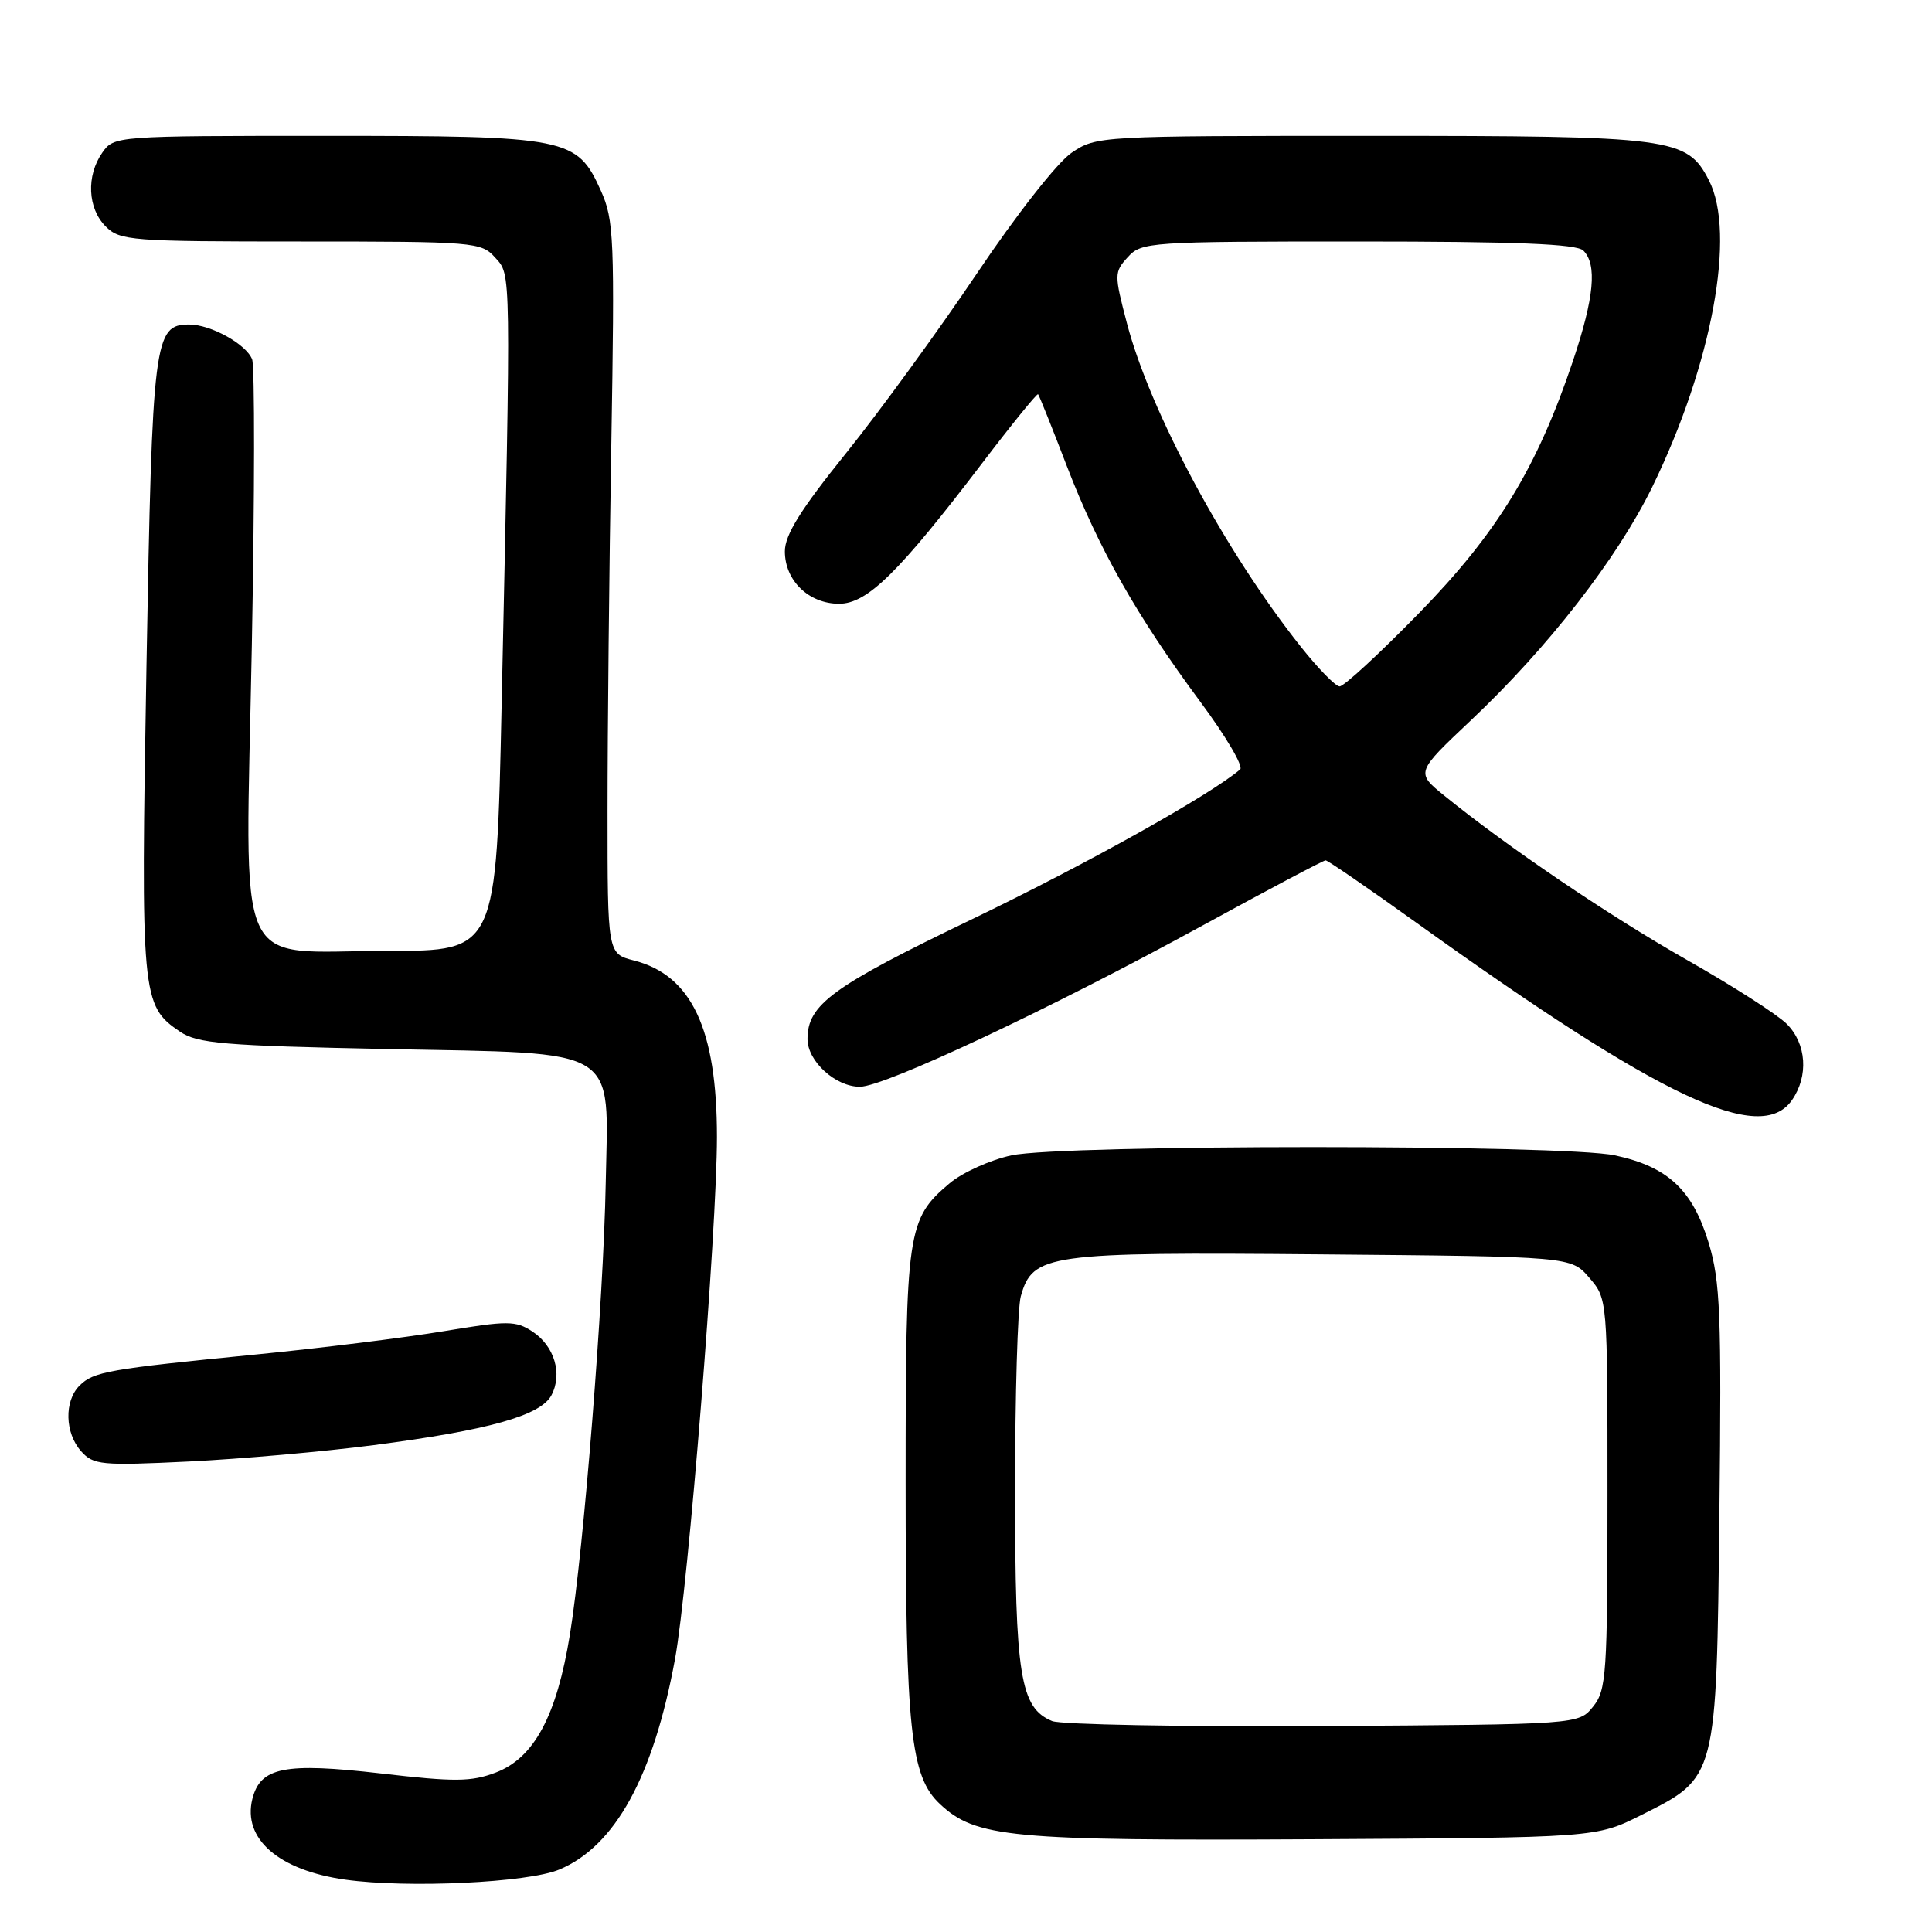 <?xml version="1.0" encoding="UTF-8" standalone="no"?>
<!DOCTYPE svg PUBLIC "-//W3C//DTD SVG 1.1//EN" "http://www.w3.org/Graphics/SVG/1.1/DTD/svg11.dtd" >
<svg xmlns="http://www.w3.org/2000/svg" xmlns:xlink="http://www.w3.org/1999/xlink" version="1.1" viewBox="0 0 256 256">
 <g >
 <path fill="currentColor"
d=" M 74.10 247.73 C 81.50 244.64 86.57 235.42 89.44 219.85 C 91.20 210.29 95.00 163.01 95.00 150.64 C 95.00 136.37 91.64 129.22 84.00 127.27 C 80.50 126.37 80.50 126.37 80.50 107.44 C 80.50 97.02 80.72 75.21 81.00 58.97 C 81.46 31.60 81.36 29.14 79.62 25.27 C 76.45 18.23 75.29 18.00 43.16 18.00 C 15.31 18.00 15.10 18.02 13.56 20.22 C 11.41 23.29 11.61 27.61 14.00 30.00 C 15.89 31.89 17.33 32.00 39.85 32.00 C 62.87 32.00 63.76 32.07 65.60 34.12 C 67.75 36.51 67.72 34.94 66.47 93.25 C 65.77 126.00 65.77 126.00 51.38 126.00 C 30.66 126.00 32.53 130.18 33.37 85.50 C 33.75 65.59 33.76 48.55 33.41 47.62 C 32.64 45.61 27.93 43.00 25.07 43.00 C 20.41 43.00 20.18 44.89 19.41 88.18 C 18.64 132.20 18.74 133.23 23.85 136.70 C 26.17 138.27 29.59 138.56 51.22 139.00 C 82.53 139.63 80.61 138.45 80.26 156.79 C 79.97 172.37 77.37 205.14 75.52 216.56 C 73.77 227.36 70.78 232.93 65.70 234.87 C 62.43 236.11 60.27 236.13 50.45 234.99 C 37.68 233.52 34.50 234.16 33.44 238.37 C 32.12 243.66 36.93 247.83 45.78 249.07 C 54.04 250.22 69.93 249.47 74.10 247.73 Z  M 217.49 240.50 C 227.52 235.47 227.44 235.79 227.83 200.50 C 228.12 174.13 227.95 169.80 226.41 164.69 C 224.28 157.66 220.99 154.59 213.98 153.09 C 207.16 151.63 140.84 151.63 134.02 153.09 C 131.23 153.69 127.54 155.35 125.83 156.79 C 120.22 161.52 120.00 163.01 120.00 196.42 C 120.00 229.23 120.65 235.39 124.53 239.03 C 129.28 243.49 133.83 243.93 174.00 243.71 C 211.50 243.50 211.50 243.50 217.49 240.50 Z  M 49.50 191.49 C 64.73 189.51 71.62 187.58 73.06 184.89 C 74.57 182.06 73.47 178.35 70.54 176.43 C 68.32 174.98 67.28 174.98 58.80 176.39 C 53.69 177.24 42.53 178.63 34.00 179.47 C 14.30 181.41 12.39 181.75 10.53 183.61 C 8.49 185.66 8.59 189.88 10.75 192.30 C 12.37 194.12 13.42 194.22 25.00 193.66 C 31.88 193.32 42.90 192.35 49.50 191.49 Z  M 237.44 145.78 C 239.67 142.59 239.38 138.29 236.75 135.67 C 235.51 134.43 229.55 130.61 223.50 127.18 C 213.10 121.27 199.79 112.25 191.38 105.43 C 187.59 102.35 187.59 102.35 194.90 95.45 C 205.13 85.80 214.30 74.00 218.94 64.51 C 226.86 48.28 230.07 30.90 226.43 23.87 C 223.52 18.24 221.72 18.00 181.68 18.00 C 145.60 18.00 145.27 18.02 141.98 20.25 C 140.10 21.53 134.66 28.46 129.42 36.27 C 124.33 43.84 116.53 54.55 112.09 60.07 C 106.08 67.53 104.00 70.87 104.00 73.06 C 104.00 76.93 107.17 80.00 111.18 80.00 C 114.92 80.00 119.07 75.91 130.23 61.26 C 134.12 56.15 137.42 52.09 137.55 52.24 C 137.69 52.38 139.41 56.67 141.37 61.78 C 145.58 72.71 150.65 81.66 159.05 92.99 C 162.41 97.52 164.79 101.55 164.33 101.95 C 160.36 105.34 143.97 114.50 128.76 121.82 C 110.25 130.73 107.00 133.10 107.00 137.68 C 107.00 140.62 110.71 144.00 113.94 144.00 C 117.24 143.99 139.15 133.69 159.32 122.65 C 168.02 117.89 175.37 114.00 175.65 114.00 C 175.93 114.00 181.42 117.77 187.83 122.37 C 220.15 145.56 233.27 151.74 237.44 145.78 Z  M 139.41 228.05 C 135.18 226.30 134.50 222.07 134.50 197.50 C 134.50 184.85 134.84 173.27 135.26 171.77 C 136.83 166.16 138.74 165.89 175.11 166.21 C 208.18 166.50 208.18 166.50 210.59 169.31 C 213.00 172.11 213.00 172.11 213.00 197.94 C 213.00 221.89 212.86 223.95 211.09 226.14 C 209.18 228.50 209.18 228.50 175.34 228.71 C 156.73 228.82 140.56 228.52 139.41 228.05 Z  M 172.37 85.70 C 162.35 73.09 152.38 54.54 149.32 42.82 C 147.63 36.36 147.63 36.06 149.44 34.07 C 151.25 32.07 152.27 32.00 179.95 32.00 C 200.90 32.00 208.92 32.32 209.80 33.20 C 211.65 35.05 211.24 39.43 208.43 47.81 C 203.66 62.00 198.41 70.61 188.02 81.25 C 182.78 86.62 178.05 90.98 177.50 90.95 C 176.95 90.93 174.64 88.56 172.37 85.70 Z "/>
</g>
</svg>